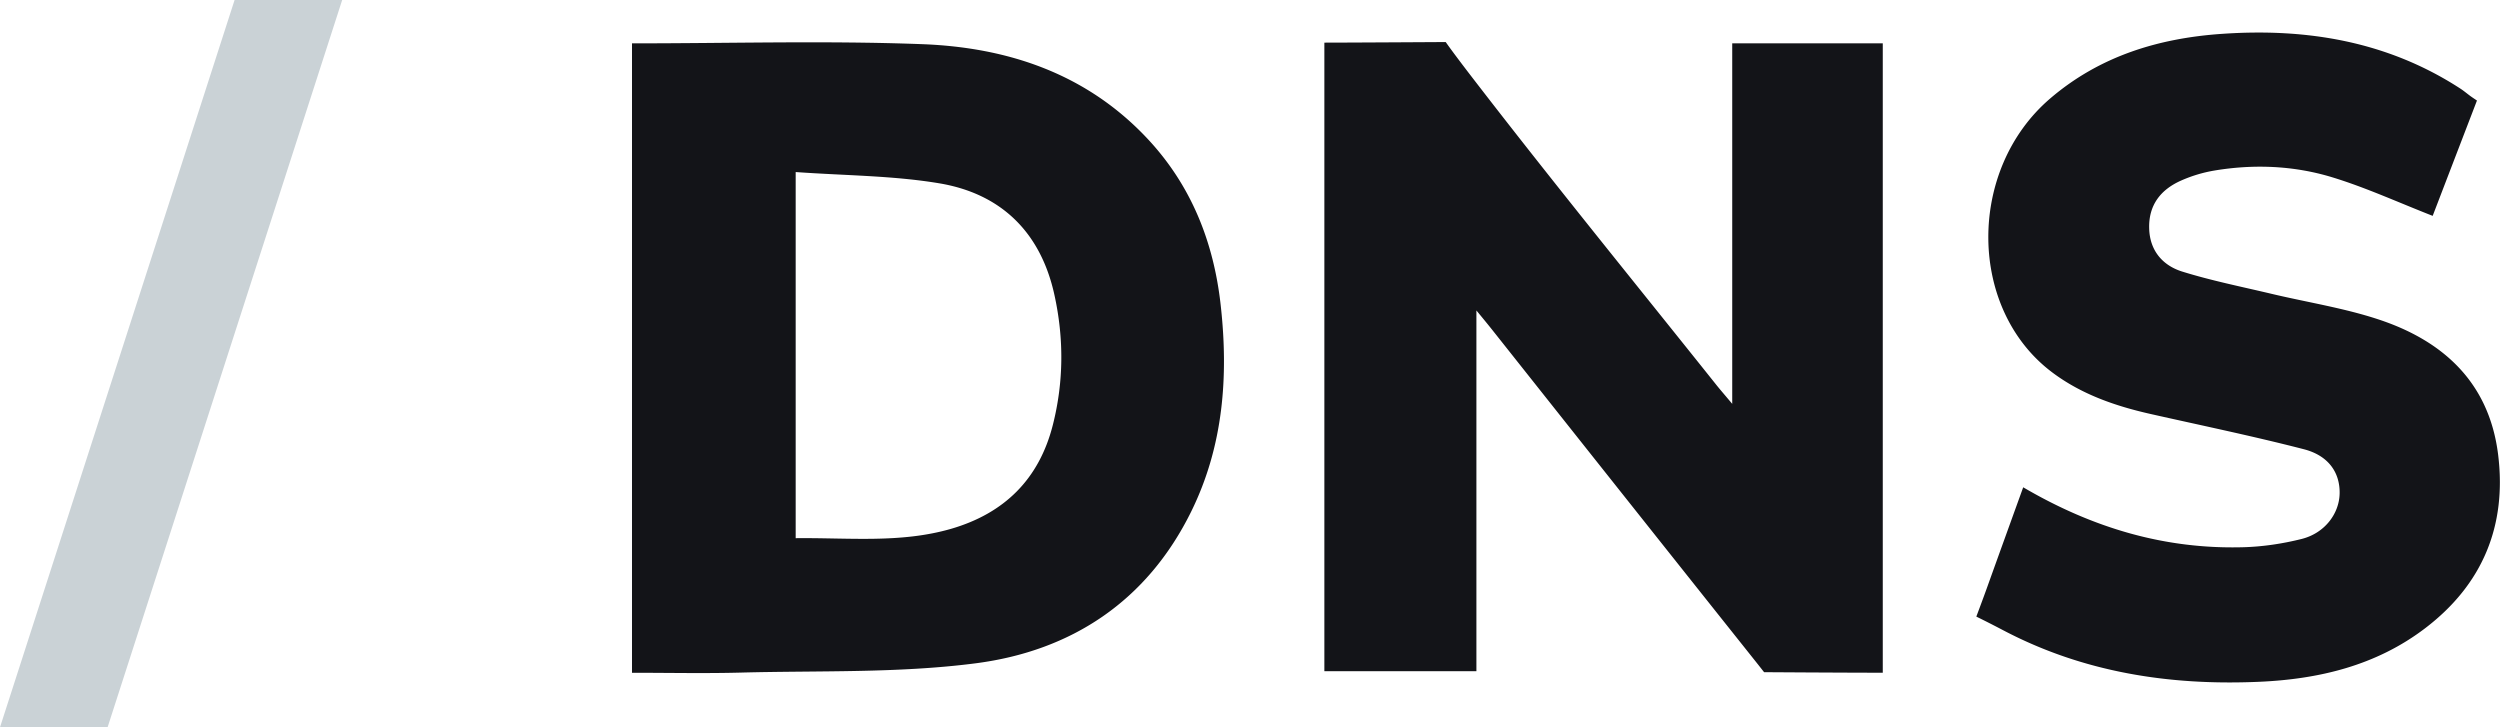 <svg xmlns="http://www.w3.org/2000/svg" fill="none" viewBox="0 0 55 16">
    <g clip-path="url(#a)">
        <path fill="#CAD2D6" d="M0 16h2.367L7.528 0H5.161L0 16Z"/>
        <path fill="#131418" d="M13.903.954c2.178 0 4.286-.062 6.391.018 1.878.072 3.61.647 4.953 2.082.96 1.026 1.454 2.269 1.608 3.657.175 1.569.06 3.102-.647 4.54-.976 1.984-2.648 3.071-4.745 3.342-1.702.22-3.441.158-5.165.204-.787.021-1.575.004-2.394.004V.954h-.001Zm3.602 2.832v8.054c1.166-.013 2.31.117 3.426-.208 1.16-.339 1.929-1.086 2.232-2.285.24-.948.244-1.905.035-2.856-.301-1.382-1.176-2.231-2.533-2.458-1.023-.171-2.074-.17-3.16-.248Zm23.917 11.014c-.849 0-2.612-.012-2.612-.012s-.112-.143-.199-.252c-1.933-2.427-3.861-4.857-5.789-7.288-.091-.114-.183-.226-.341-.418v7.936H29.136V.938c.521 0 2.67-.013 2.67-.013s.125.185.583.78c1.751 2.274 3.564 4.499 5.354 6.742.092.116.189.227.366.438V.953h3.312v13.847Zm3.091-4.078c1.54.902 3.128 1.365 4.842 1.317.43-.012.868-.078 1.285-.183.504-.128.824-.555.832-1.001.008-.456-.242-.831-.787-.972-1.117-.288-2.248-.522-3.375-.776-.775-.175-1.521-.433-2.163-.916-1.856-1.395-1.873-4.456-.043-6.024C46.198 1.23 47.498.838 48.897.744c1.858-.127 3.63.166 5.229 1.204.079.051.152.114.229.17.045.032.091.062.138.094-.342.89-.67 1.744-.974 2.537-.753-.294-1.467-.622-2.211-.849-.839-.256-1.714-.293-2.585-.149a3.058 3.058 0 0 0-.738.221c-.446.197-.718.536-.703 1.054.013.49.298.813.722.947.647.202 1.315.335 1.974.492.779.185 1.578.309 2.336.558 1.431.469 2.446 1.388 2.644 2.974.196 1.571-.344 2.863-1.602 3.822-1.084.827-2.349 1.125-3.672 1.181-1.956.084-3.848-.207-5.609-1.132-.329-.173-.596-.303-.596-.303s.13-.344.226-.611c.262-.731.527-1.462.805-2.233l.002.002Z"/>
    </g>
    <defs>
        <clipPath id="a">
            <path fill="#fff" d="M0 0h55v16H0z"/>
        </clipPath>
    </defs>
</svg>
